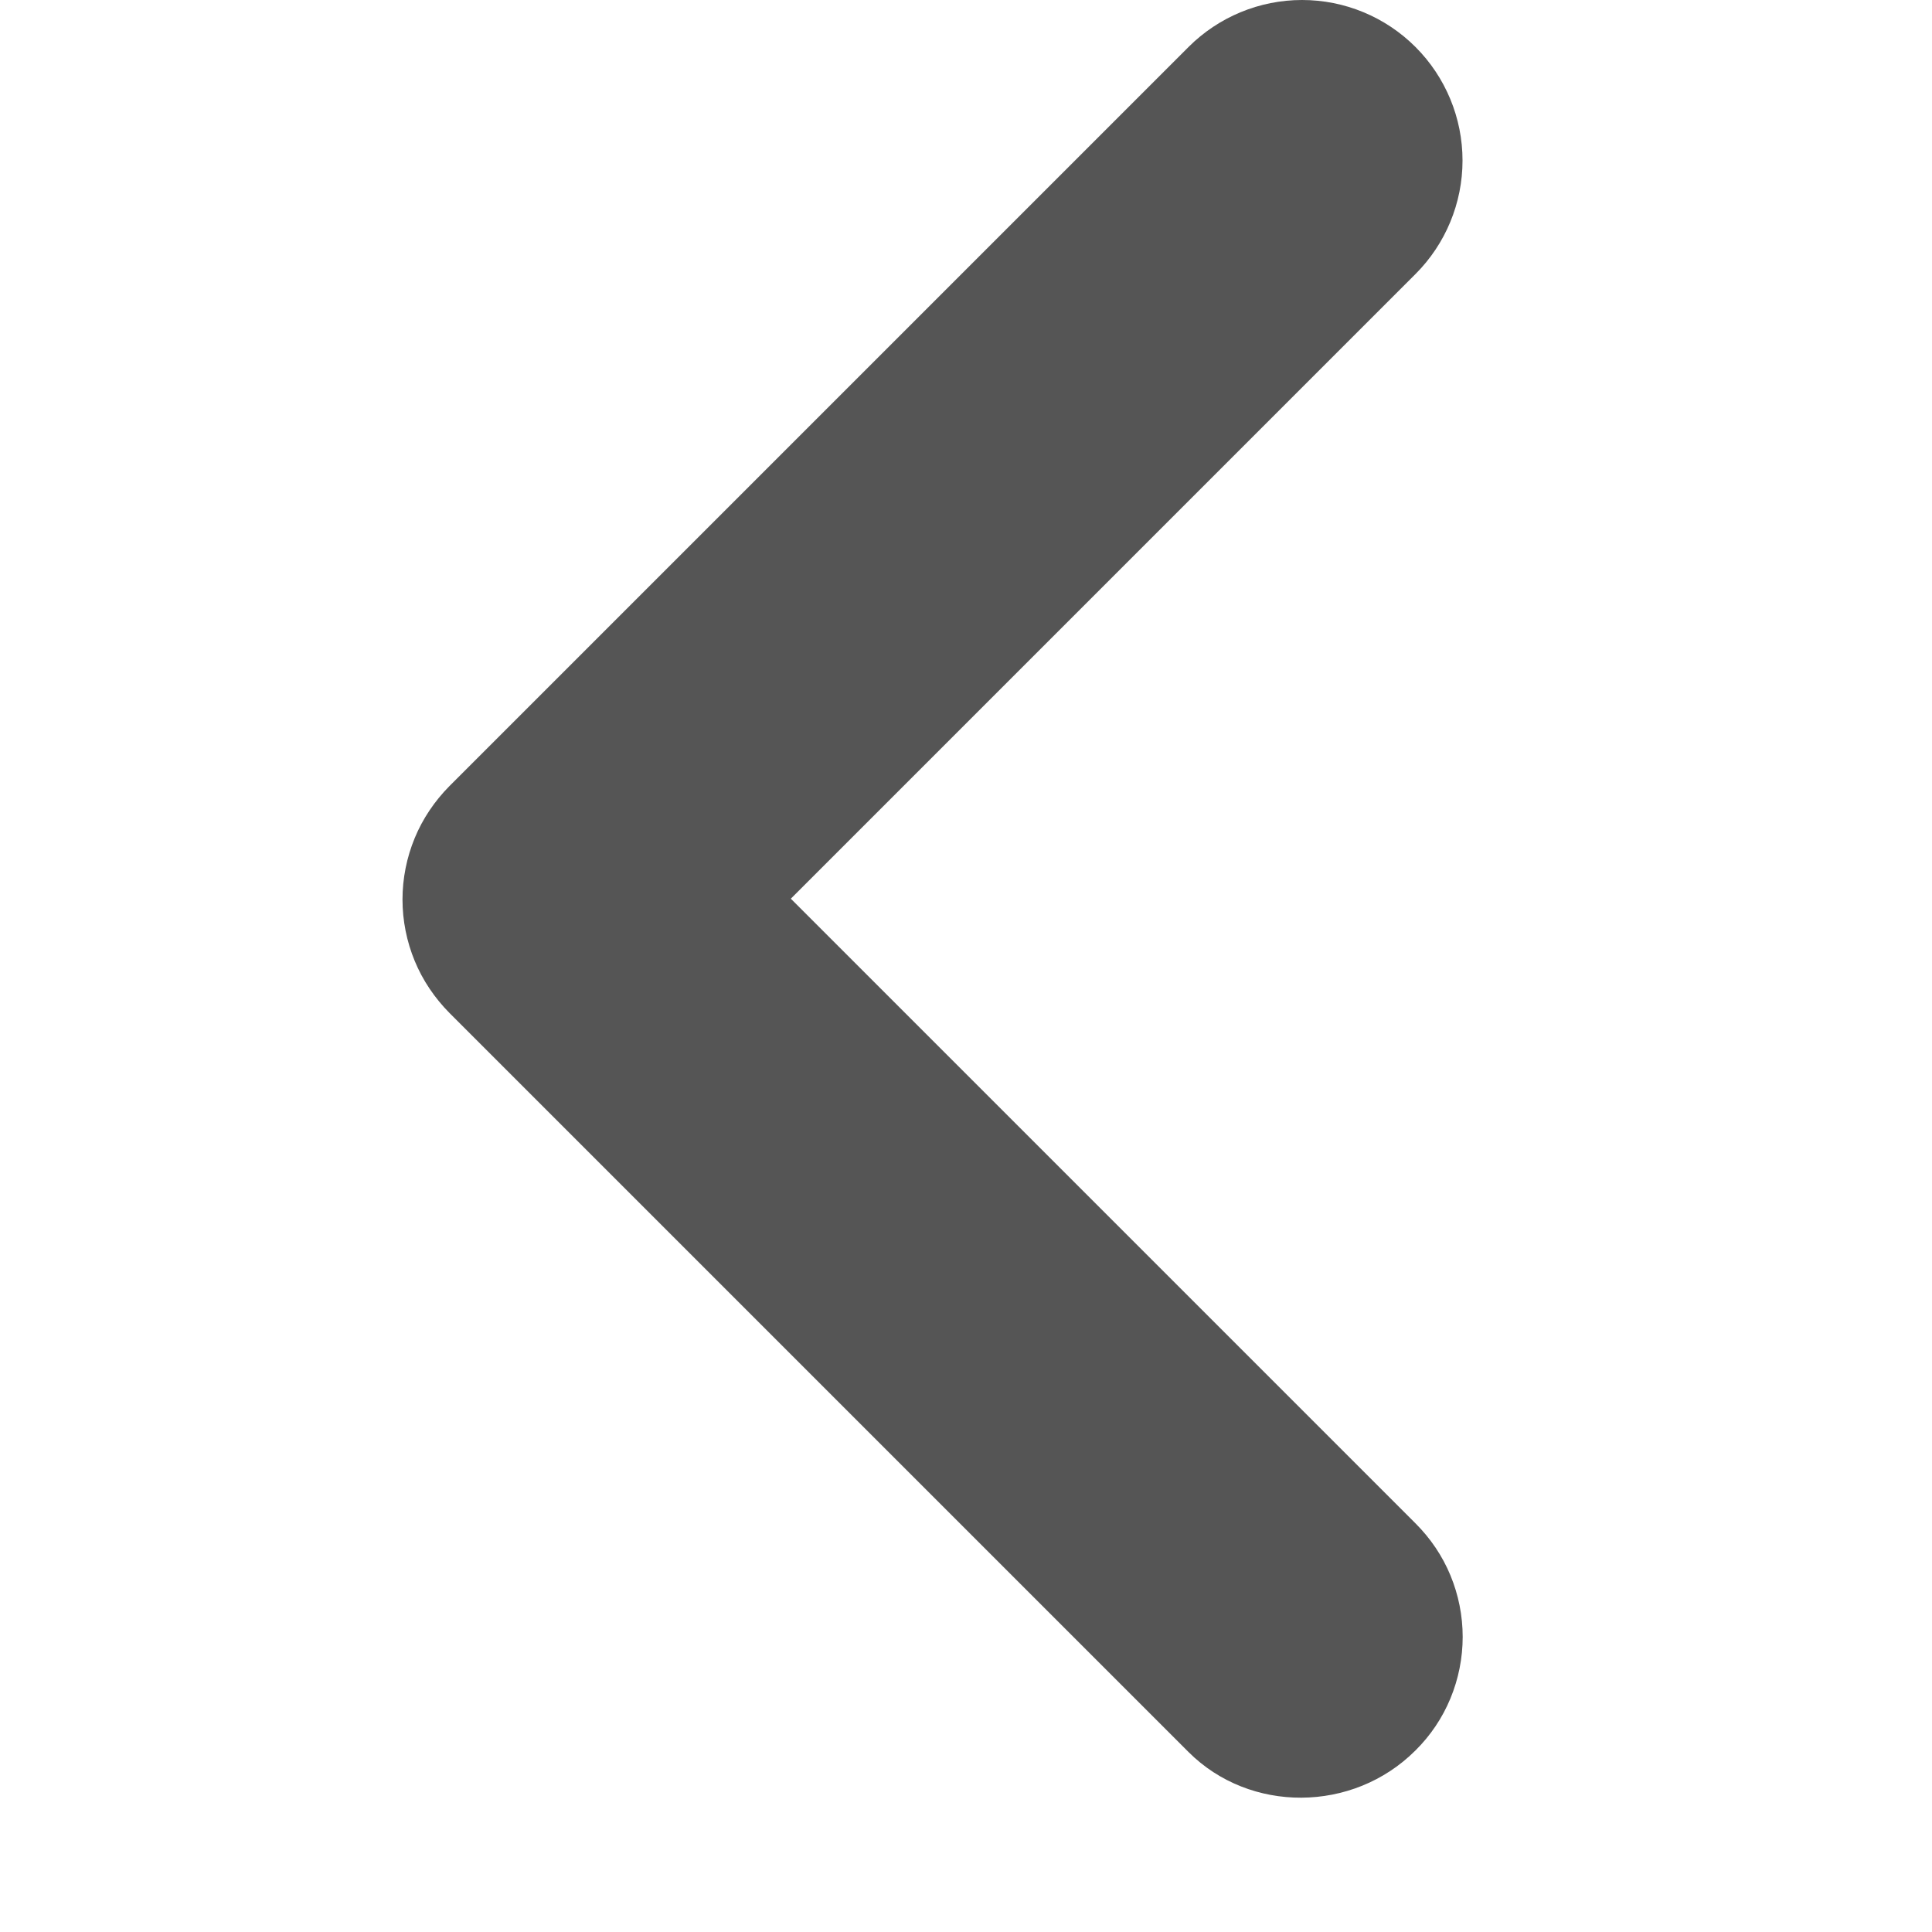 <svg width="22" height="22" viewBox="0 0 7 12" fill="none" xmlns="http://www.w3.org/2000/svg">
<path d="M6.292 10.872C6.385 10.78 6.459 10.67 6.509 10.549C6.559 10.428 6.585 10.298 6.585 10.167C6.585 10.036 6.559 9.906 6.509 9.785C6.459 9.664 6.385 9.555 6.292 9.462L2.412 5.582L6.292 1.702C6.479 1.515 6.584 1.261 6.584 0.997C6.584 0.733 6.479 0.479 6.292 0.292C6.105 0.105 5.852 -1.04904e-05 5.587 -1.04904e-05C5.323 -1.04904e-05 5.069 0.105 4.882 0.292L0.292 4.882C0.2 4.975 0.126 5.084 0.076 5.205C0.026 5.326 -2.86102e-06 5.456 -2.86102e-06 5.587C-2.86102e-06 5.718 0.026 5.848 0.076 5.969C0.126 6.09 0.2 6.199 0.292 6.292L4.882 10.882C5.262 11.262 5.902 11.262 6.292 10.872Z" fill="#555555"/>
</svg>
